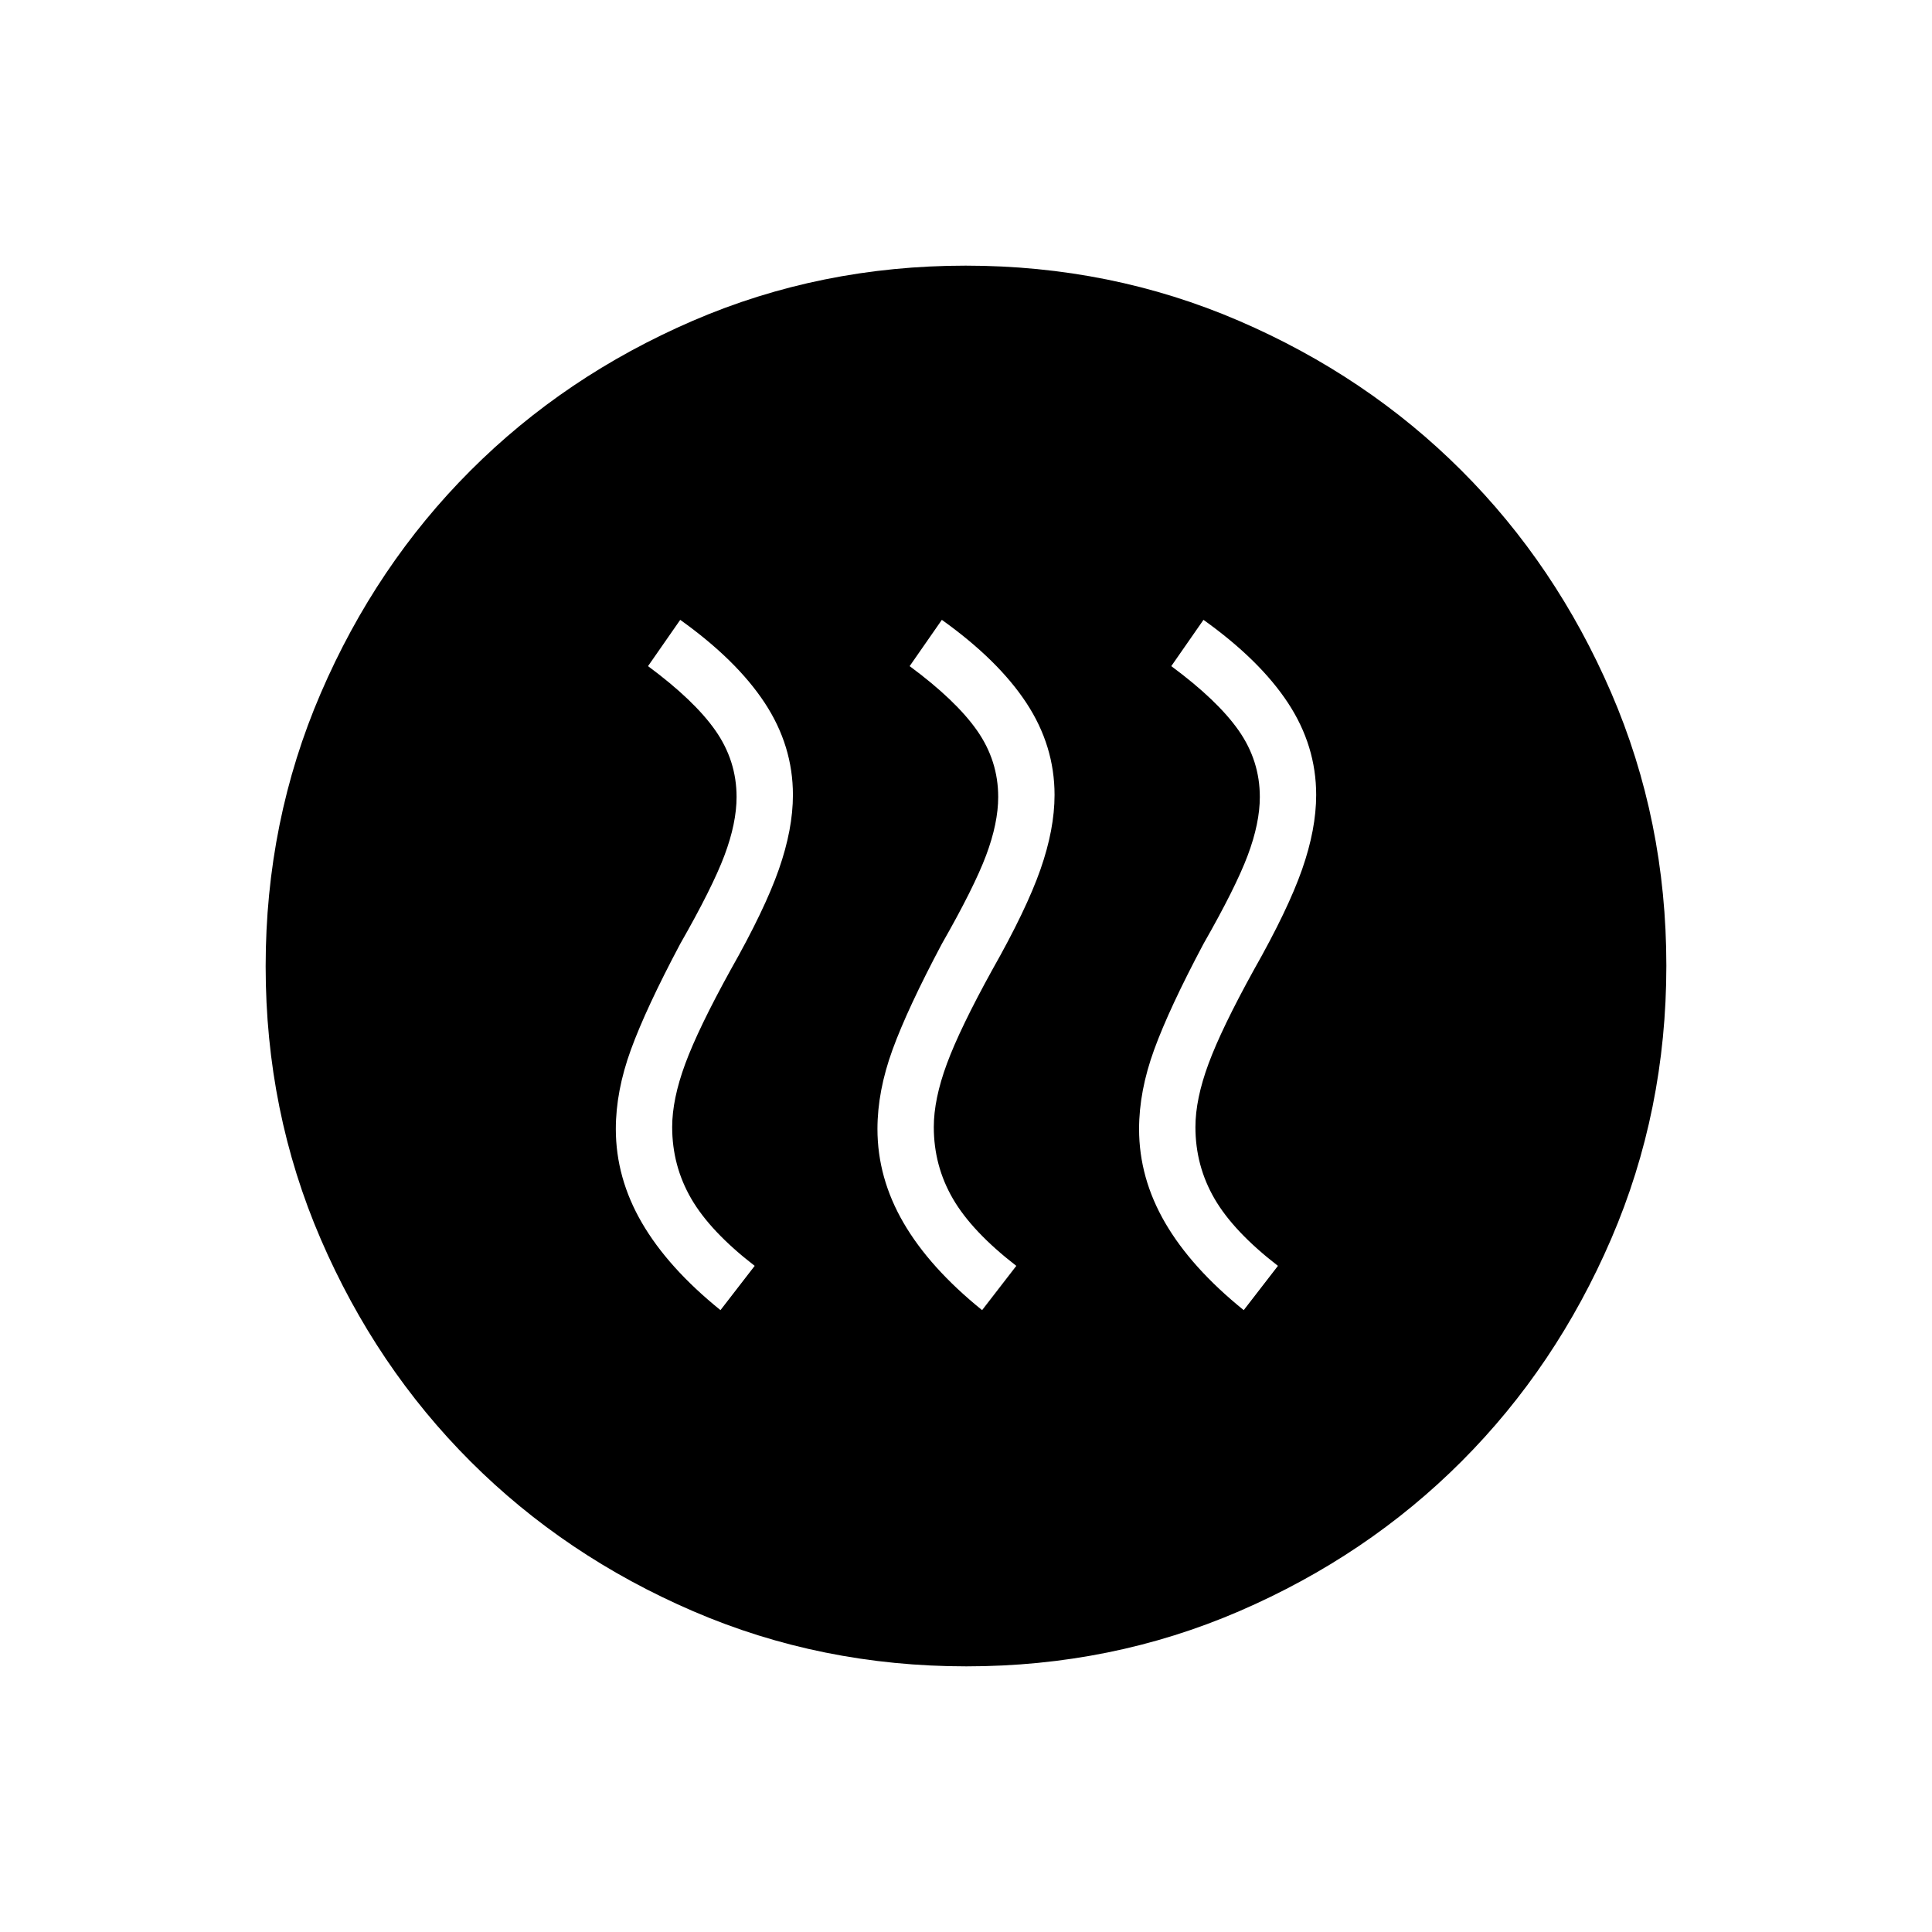 <svg xmlns="http://www.w3.org/2000/svg" height="24" viewBox="0 -960 960 960" width="24"><path d="m358-309 17-22q-22-17-31.5-33.34Q334-380.69 334-400q0-13.82 6.5-31.41T363-478q17-30 24-49.99 7-20 7-37.01 0-24.44-14-45.72Q366-632 338-652l-16 23q23 17 33.5 32t10.5 33q0 13-6 29t-22 44q-17 32-24.5 52.57T306-399q0 24.35 13 46.68Q332-330 358-309Zm130 0 17-22q-22-17-31.5-33.34Q464-380.69 464-400q0-13.82 6.5-31.41T493-478q17-30 24-49.99 7-20 7-37.01 0-24.44-14-45.72Q496-632 468-652l-16 23q23 17 33.5 32t10.5 33q0 13-6 29t-22 44q-17 32-24.5 52.57T436-399q0 24.35 13 46.68Q462-330 488-309Zm130 0 17-22q-22-17-31.5-33.34Q594-380.69 594-400q0-13.82 6.5-31.41T623-478q17-30 24-49.99 7-20 7-37.01 0-24.44-14-45.72Q626-632 598-652l-16 23q23 17 33.5 32t10.5 33q0 13-6 29t-22 44q-17 32-24.5 52.57T566-399q0 24.35 13 46.68Q592-330 618-309ZM480.17-132q-72.17 0-135.73-27.39-63.56-27.39-110.57-74.35-47.02-46.96-74.44-110.43Q132-407.65 132-479.83q0-72.17 27.39-135.73 27.39-63.56 74.35-110.57 46.96-47.02 110.43-74.44Q407.65-828 479.83-828q72.17 0 135.73 27.39 63.56 27.39 110.57 74.35 47.02 46.96 74.44 110.43Q828-552.35 828-480.17q0 72.17-27.39 135.73-27.39 63.56-74.35 110.57-46.96 47.02-110.43 74.44Q552.35-132 480.17-132Z"/></svg>